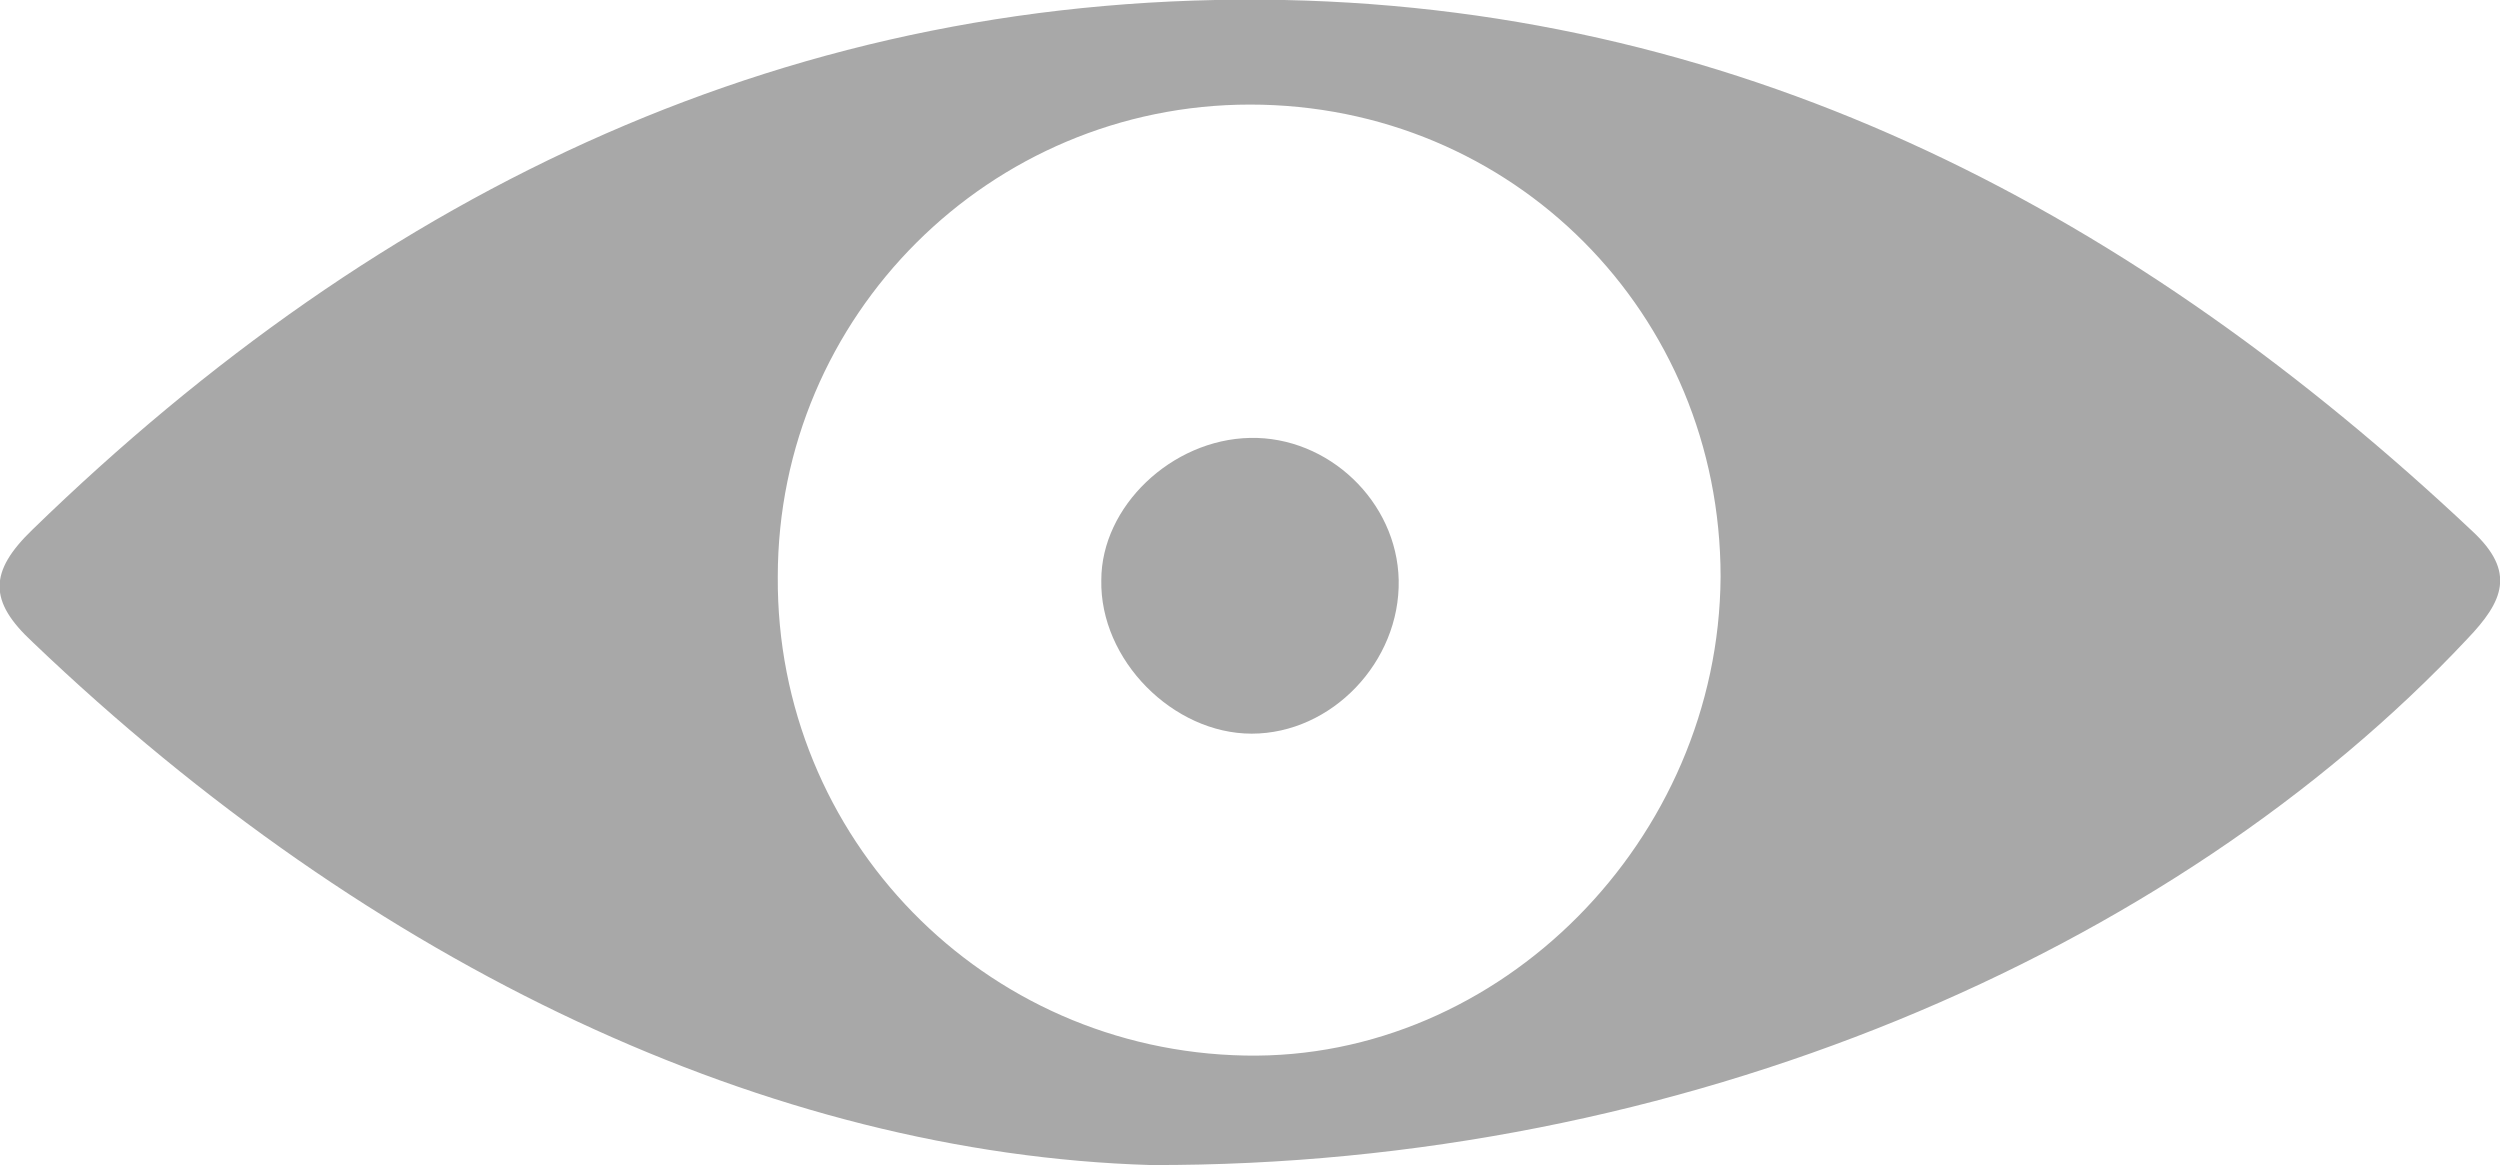 <?xml version="1.0" encoding="utf-8"?>
<!-- Generator: Adobe Illustrator 19.0.0, SVG Export Plug-In . SVG Version: 6.00 Build 0)  -->
<svg version="1.1" id="Layer_1" xmlns="http://www.w3.org/2000/svg" xmlns:xlink="http://www.w3.org/1999/xlink" x="0px" y="0px"
	 viewBox="0 0 153 71.3" style="enable-background:new 0 0 153 71.3;" xml:space="preserve">
<style type="text/css">
	.st0{fill:#A8A8A8;}
</style>
<g id="addXGg_1_">
	<g id="XMLID_1_">
		<path id="XMLID_17_" class="st0" d="M70.4,71.3C47.2,70.6,22.8,59.2,2,39.3c-2.7-2.5-2.7-4.3,0-6.9C23.4,11.6,48.6-0.6,78.6,0
			c28.5,0.6,52.2,13.2,72.7,32.5c2.7,2.5,1.9,4.3-0.3,6.6C133,58.3,102.9,71.4,70.4,71.3z M105.3,35.3c0-16.1-12.7-28.9-28.8-28.9
			c-15.9,0-28.9,12.9-28.9,28.9c-0.1,16,12.6,29,28.6,29.3C91.8,64.9,105.2,51.4,105.3,35.3z"/>
		<path id="XMLID_16_" class="st0" d="M76.5,26.8c4.8-0.1,9,3.9,9.1,8.7c0.1,5-4.1,9.4-9,9.4c-4.8,0-9.3-4.5-9.2-9.4
			C67.4,31,71.7,26.9,76.5,26.8z"/>
	</g>
</g>
</svg>

